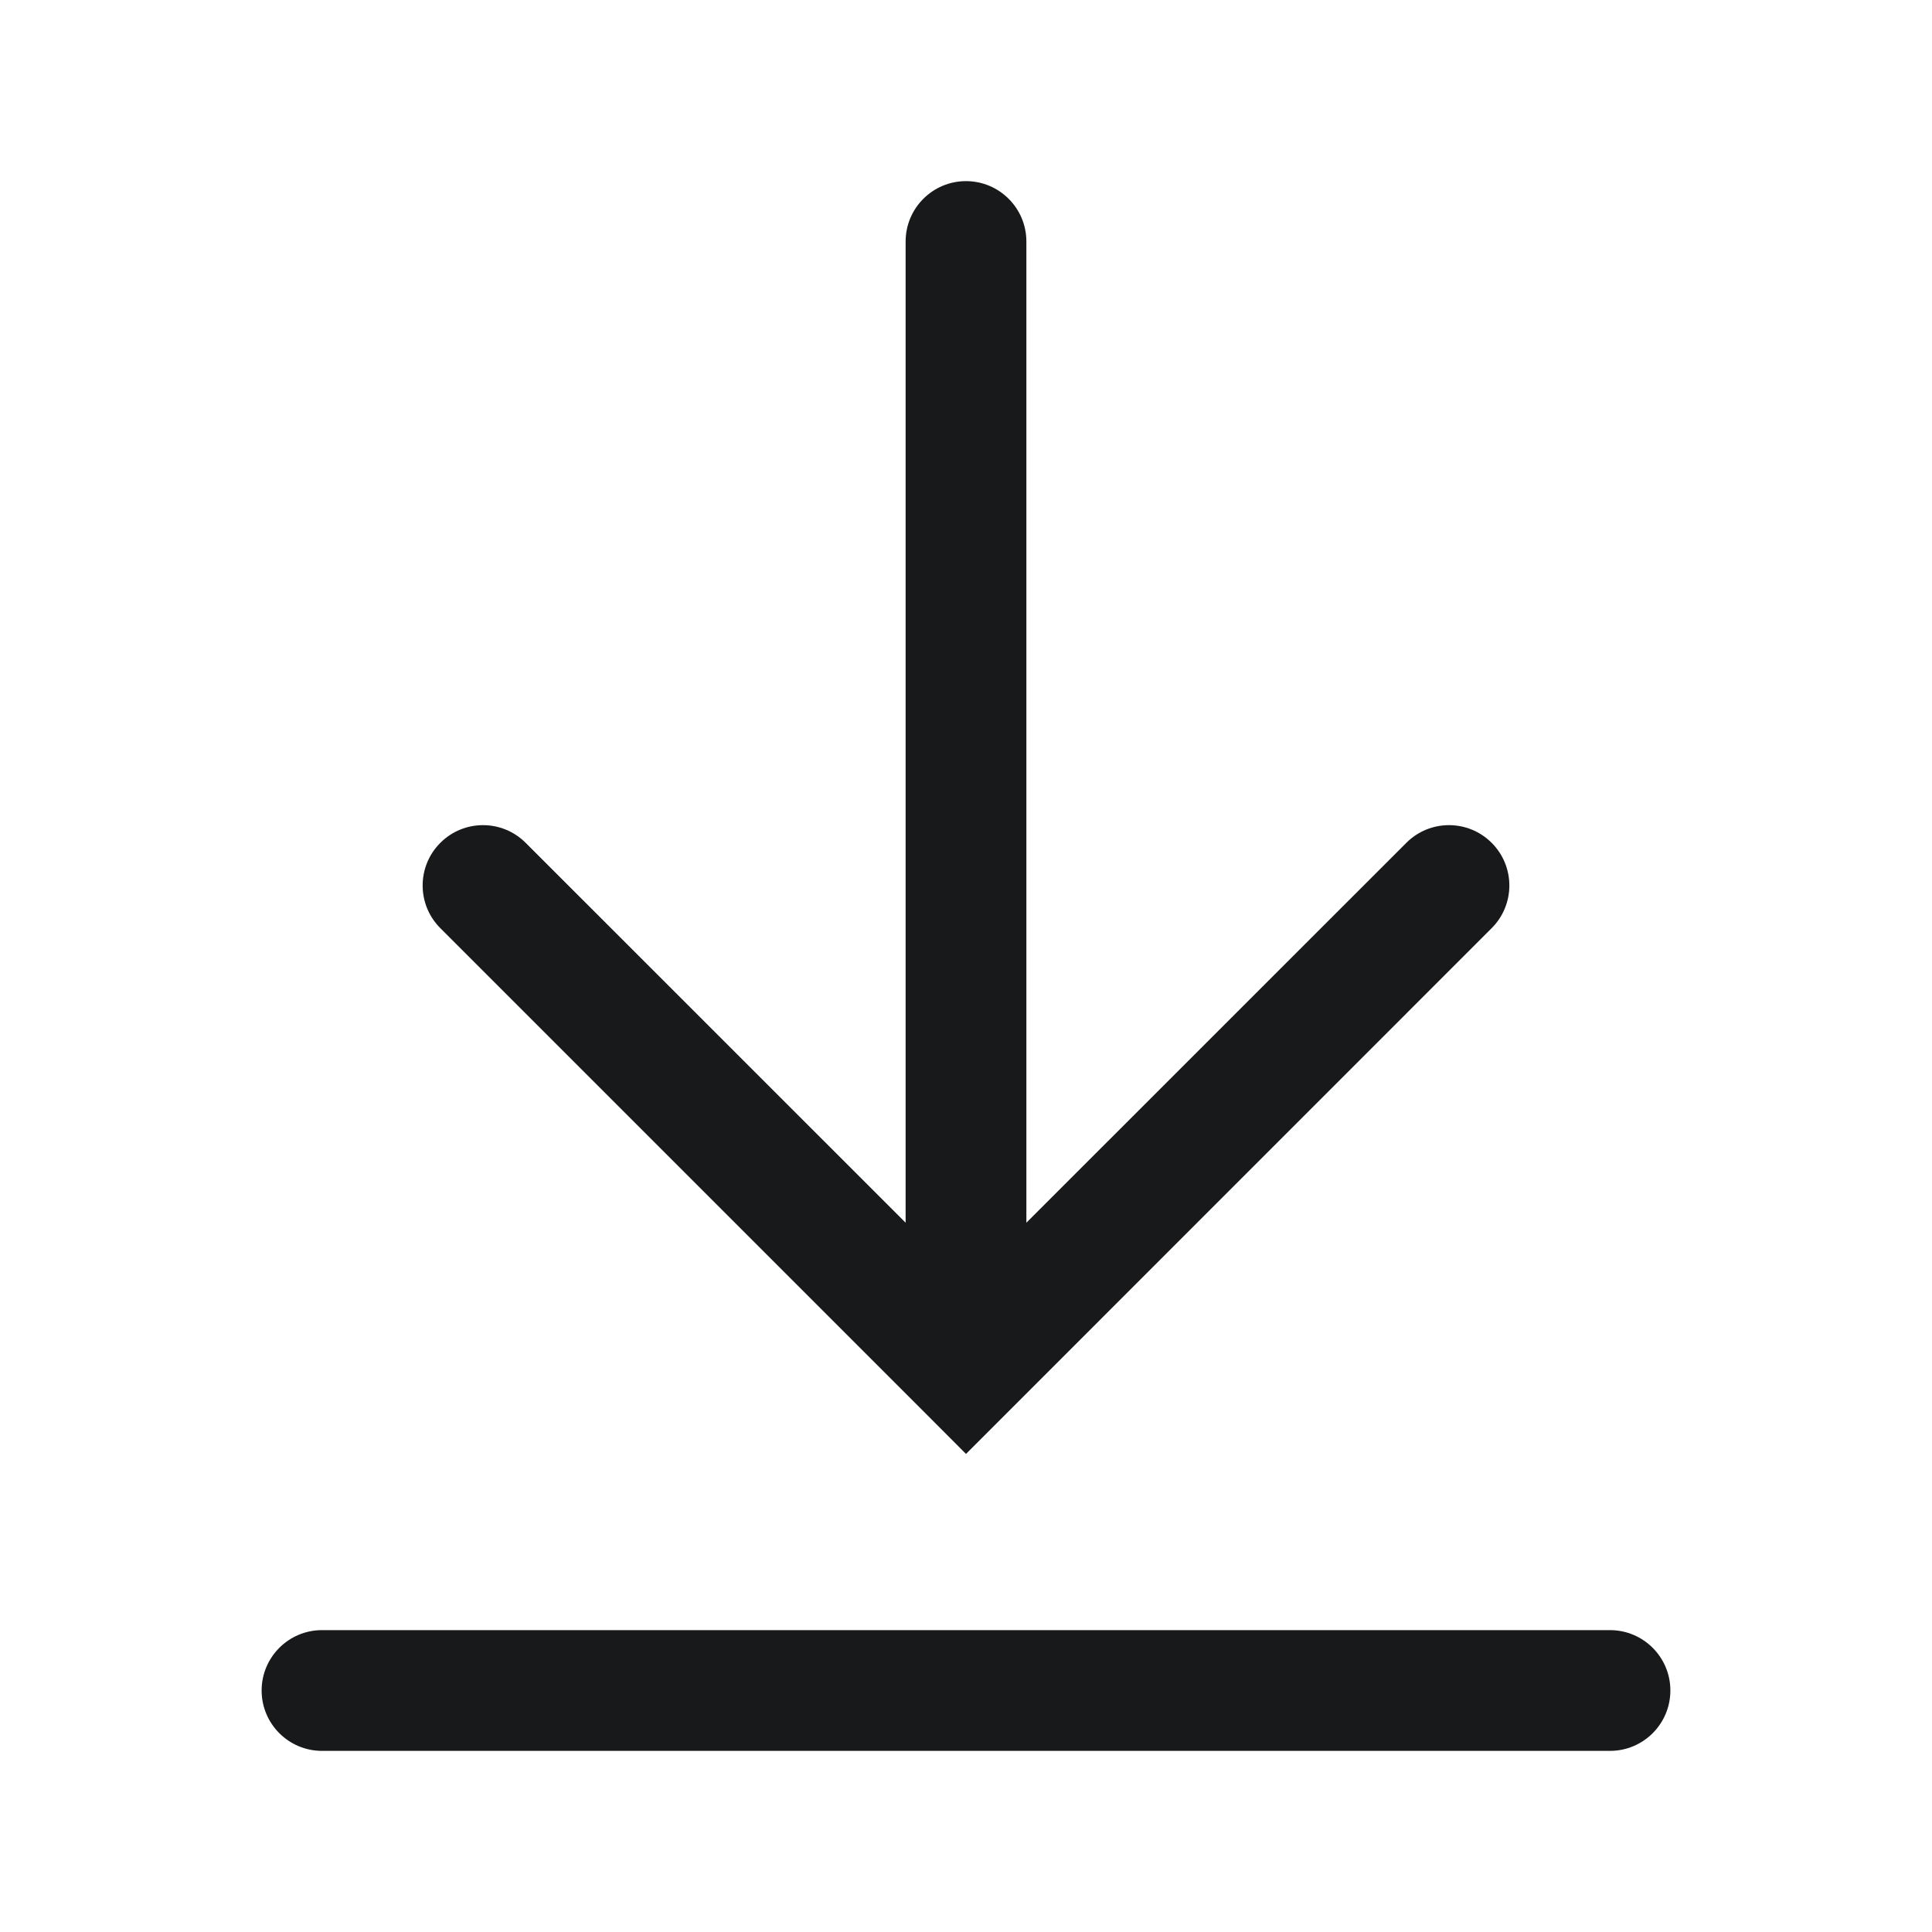 <svg width="24" height="24" viewBox="0 0 24 24" fill="none" xmlns="http://www.w3.org/2000/svg">
<path fill-rule="evenodd" clip-rule="evenodd" d="M12 2.25C12.414 2.25 12.75 2.586 12.75 3V15.189L17.47 10.47C17.763 10.177 18.237 10.177 18.53 10.47C18.823 10.763 18.823 11.237 18.53 11.53L12.531 17.53L12.53 17.531L12 18.061L11.47 17.53L5.47 11.53C5.177 11.237 5.177 10.763 5.47 10.47C5.763 10.177 6.237 10.177 6.53 10.47L11.25 15.189V3C11.25 2.586 11.586 2.25 12 2.25ZM4 20.25C3.586 20.25 3.25 20.586 3.25 21C3.25 21.414 3.586 21.75 4 21.75H20C20.414 21.75 20.75 21.414 20.75 21C20.75 20.586 20.414 20.25 20 20.25H4Z" fill="#18191A"/>
</svg>
